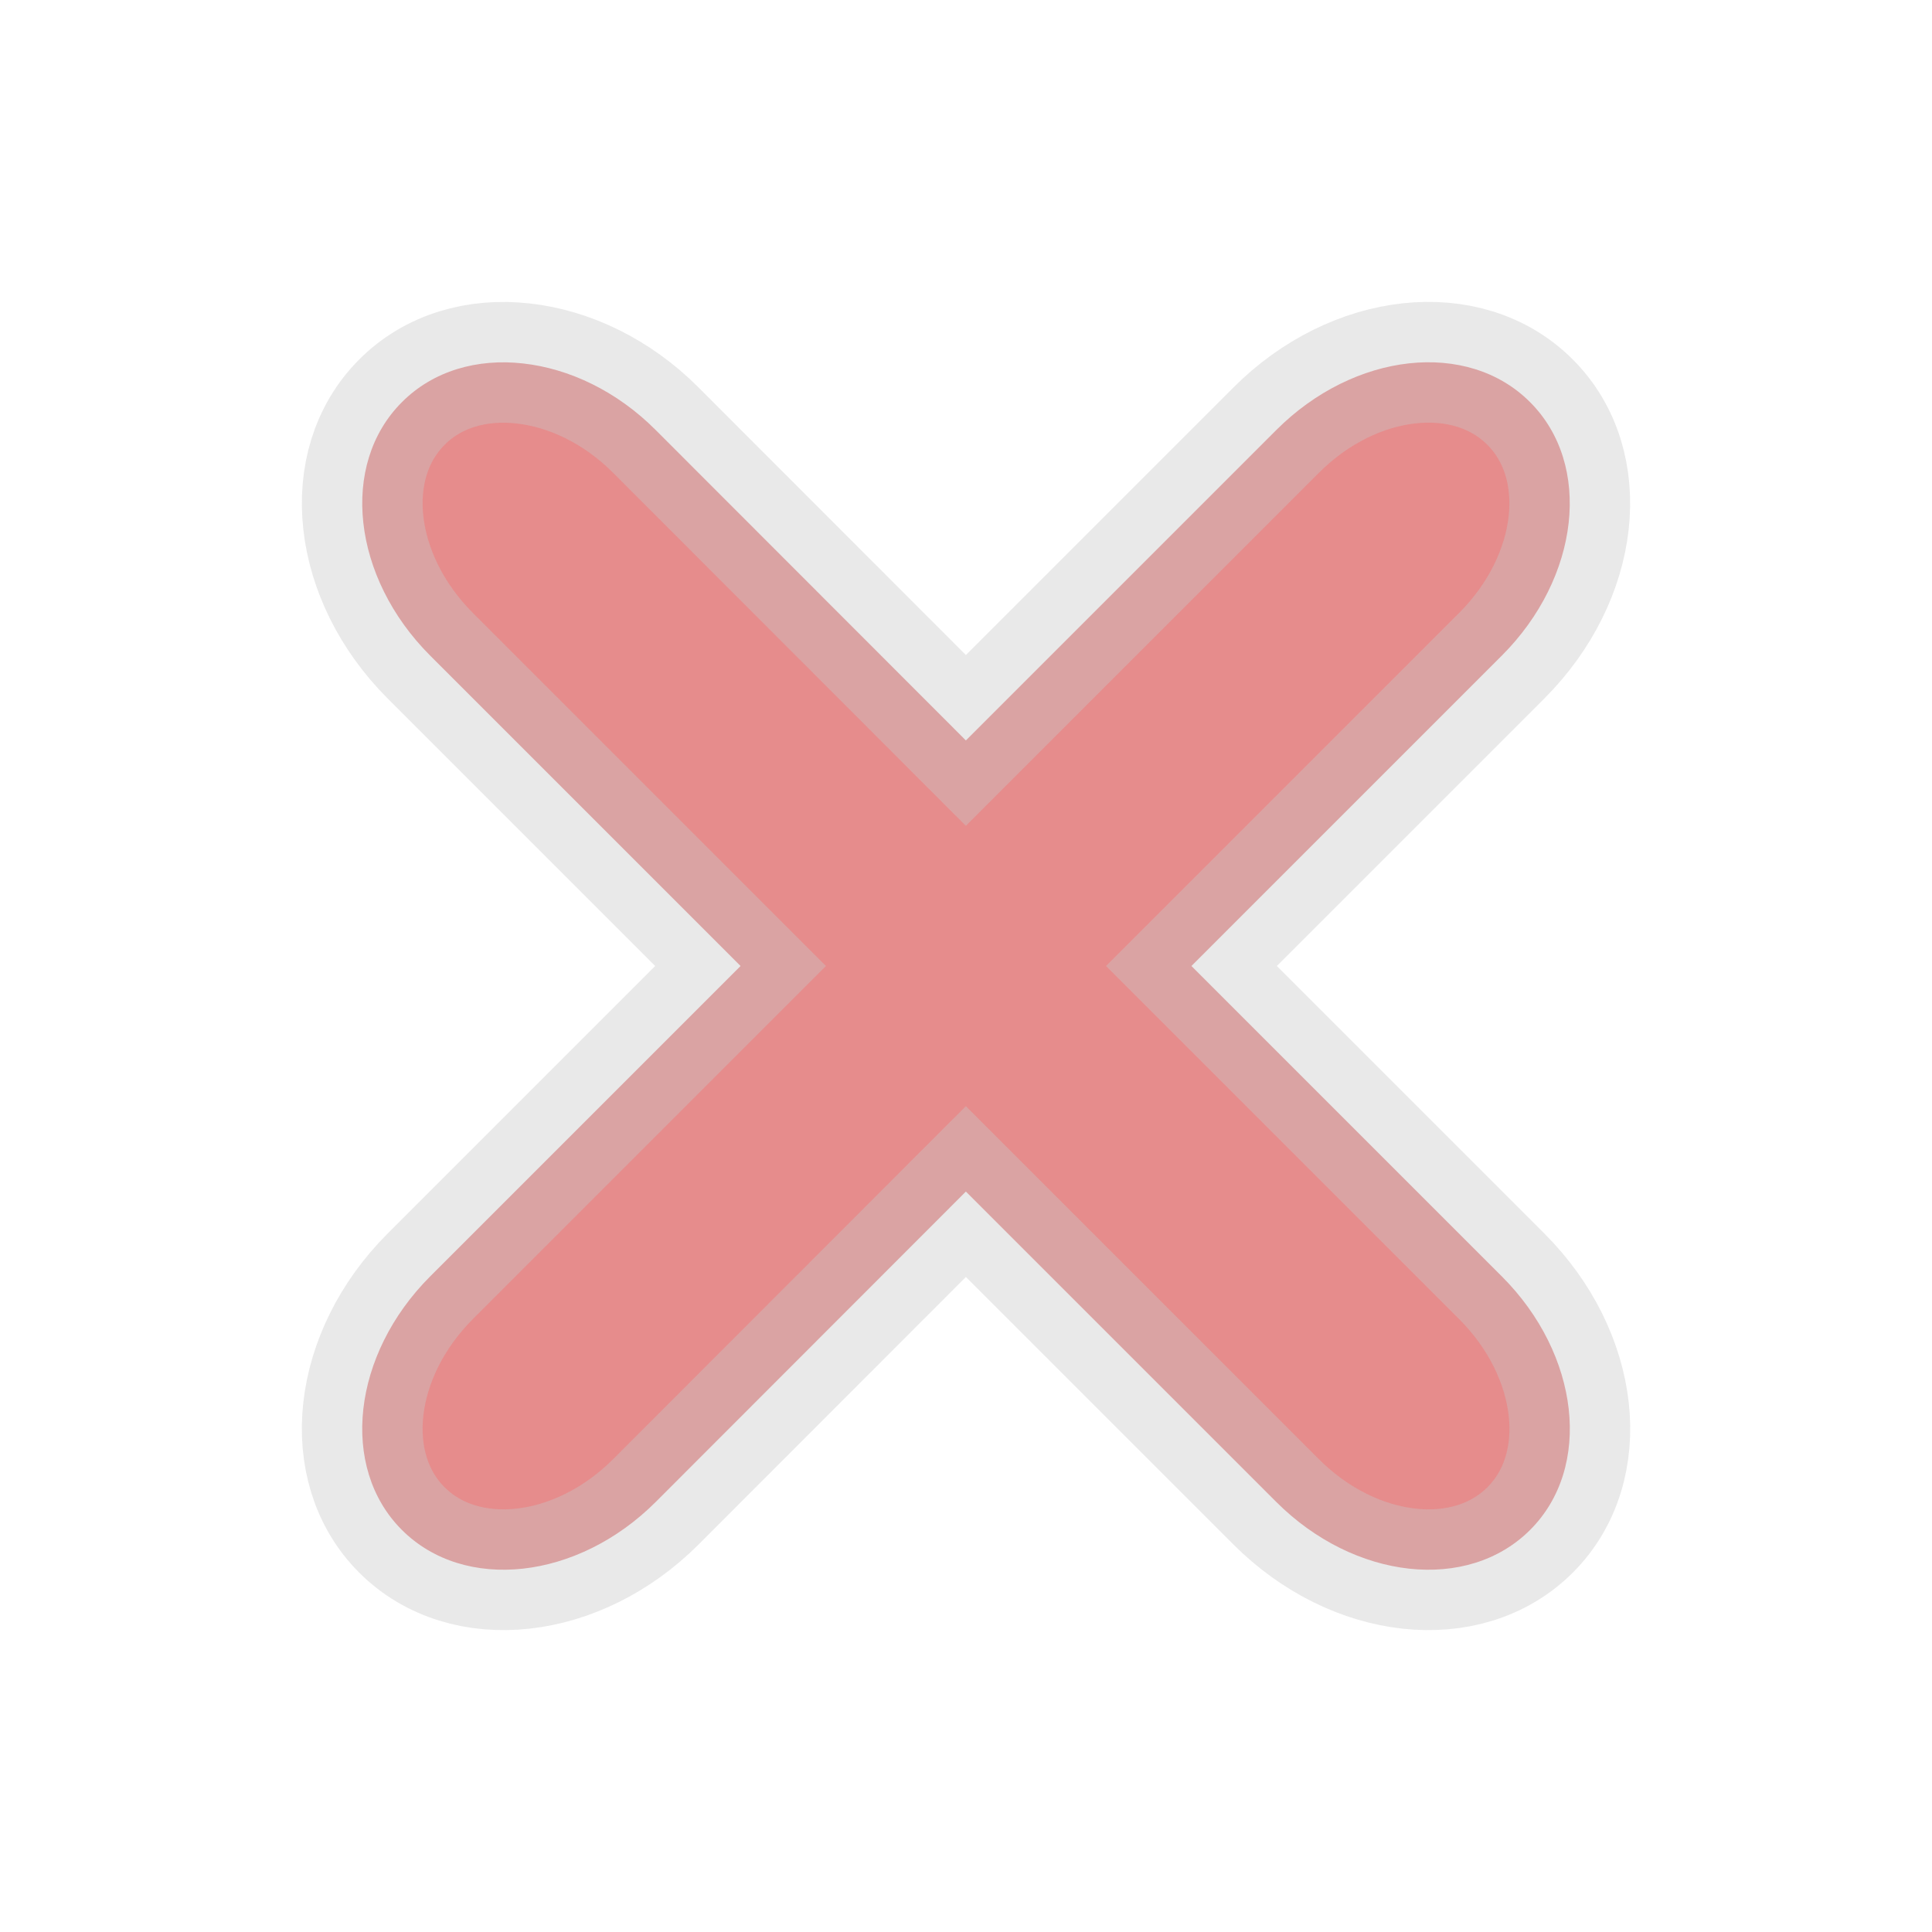 <?xml version="1.0" encoding="UTF-8" standalone="no"?>
<svg
   xmlns:dc="http://purl.org/dc/elements/1.1/"
   xmlns:cc="http://creativecommons.org/ns#"
   xmlns:rdf="http://www.w3.org/1999/02/22-rdf-syntax-ns#"
   xmlns:svg="http://www.w3.org/2000/svg"
   xmlns="http://www.w3.org/2000/svg"
   xmlns:sodipodi="http://sodipodi.sourceforge.net/DTD/sodipodi-0.dtd"
   xmlns:inkscape="http://www.inkscape.org/namespaces/inkscape"
   width="16"
   height="16"
   version="1.1"
   viewBox="0 0 16 16"
   id="svg6"
   sodipodi:docname="clear.svg"
   inkscape:version="0.92.4 (5da689c313, 2019-01-14)">
  <defs
     id="defs10" />
  <sodipodi:namedview
     pagecolor="#ffffff"
     bordercolor="#666666"
     borderopacity="1"
     objecttolerance="10"
     gridtolerance="10"
     guidetolerance="10"
     inkscape:pageopacity="0"
     inkscape:pageshadow="2"
     inkscape:window-width="1920"
     inkscape:window-height="1017"
     id="namedview8"
     showgrid="false"
     inkscape:zoom="7.375"
     inkscape:cx="-21.124294"
     inkscape:cy="15.393009"
     inkscape:window-x="-8"
     inkscape:window-y="-8"
     inkscape:window-maximized="1"
     inkscape:current-layer="svg6" />
  <path
     style="opacity:1;fill:#e68c8c;fill-opacity:1;stroke:#c8c8c8;stroke-width:1;stroke-miterlimit:4;stroke-dasharray:none;stroke-dashoffset:0;stroke-opacity:0.392"
     d="M 4.332,3.01 C 3.952,2.967 3.587,3.071 3.329,3.33 2.811,3.847 2.916,4.783 3.563,5.43 L 6.133,8 3.563,10.57 c -0.647,0.647 -0.752,1.583 -0.235,2.1 0.518,0.518 1.456,0.415 2.103,-0.232 L 7.999,9.868 10.569,12.438 c 0.647,0.647 1.585,0.75 2.103,0.232 0.518,-0.518 0.412,-1.453 -0.235,-2.1 L 9.867,8 12.437,5.43 C 13.084,4.783 13.189,3.847 12.671,3.33 12.154,2.812 11.215,2.915 10.569,3.562 L 7.999,6.132 5.431,3.562 C 5.108,3.238 4.712,3.052 4.332,3.01 Z"
     id="rect1935"
     inkscape:connector-curvature="0" />
</svg>
